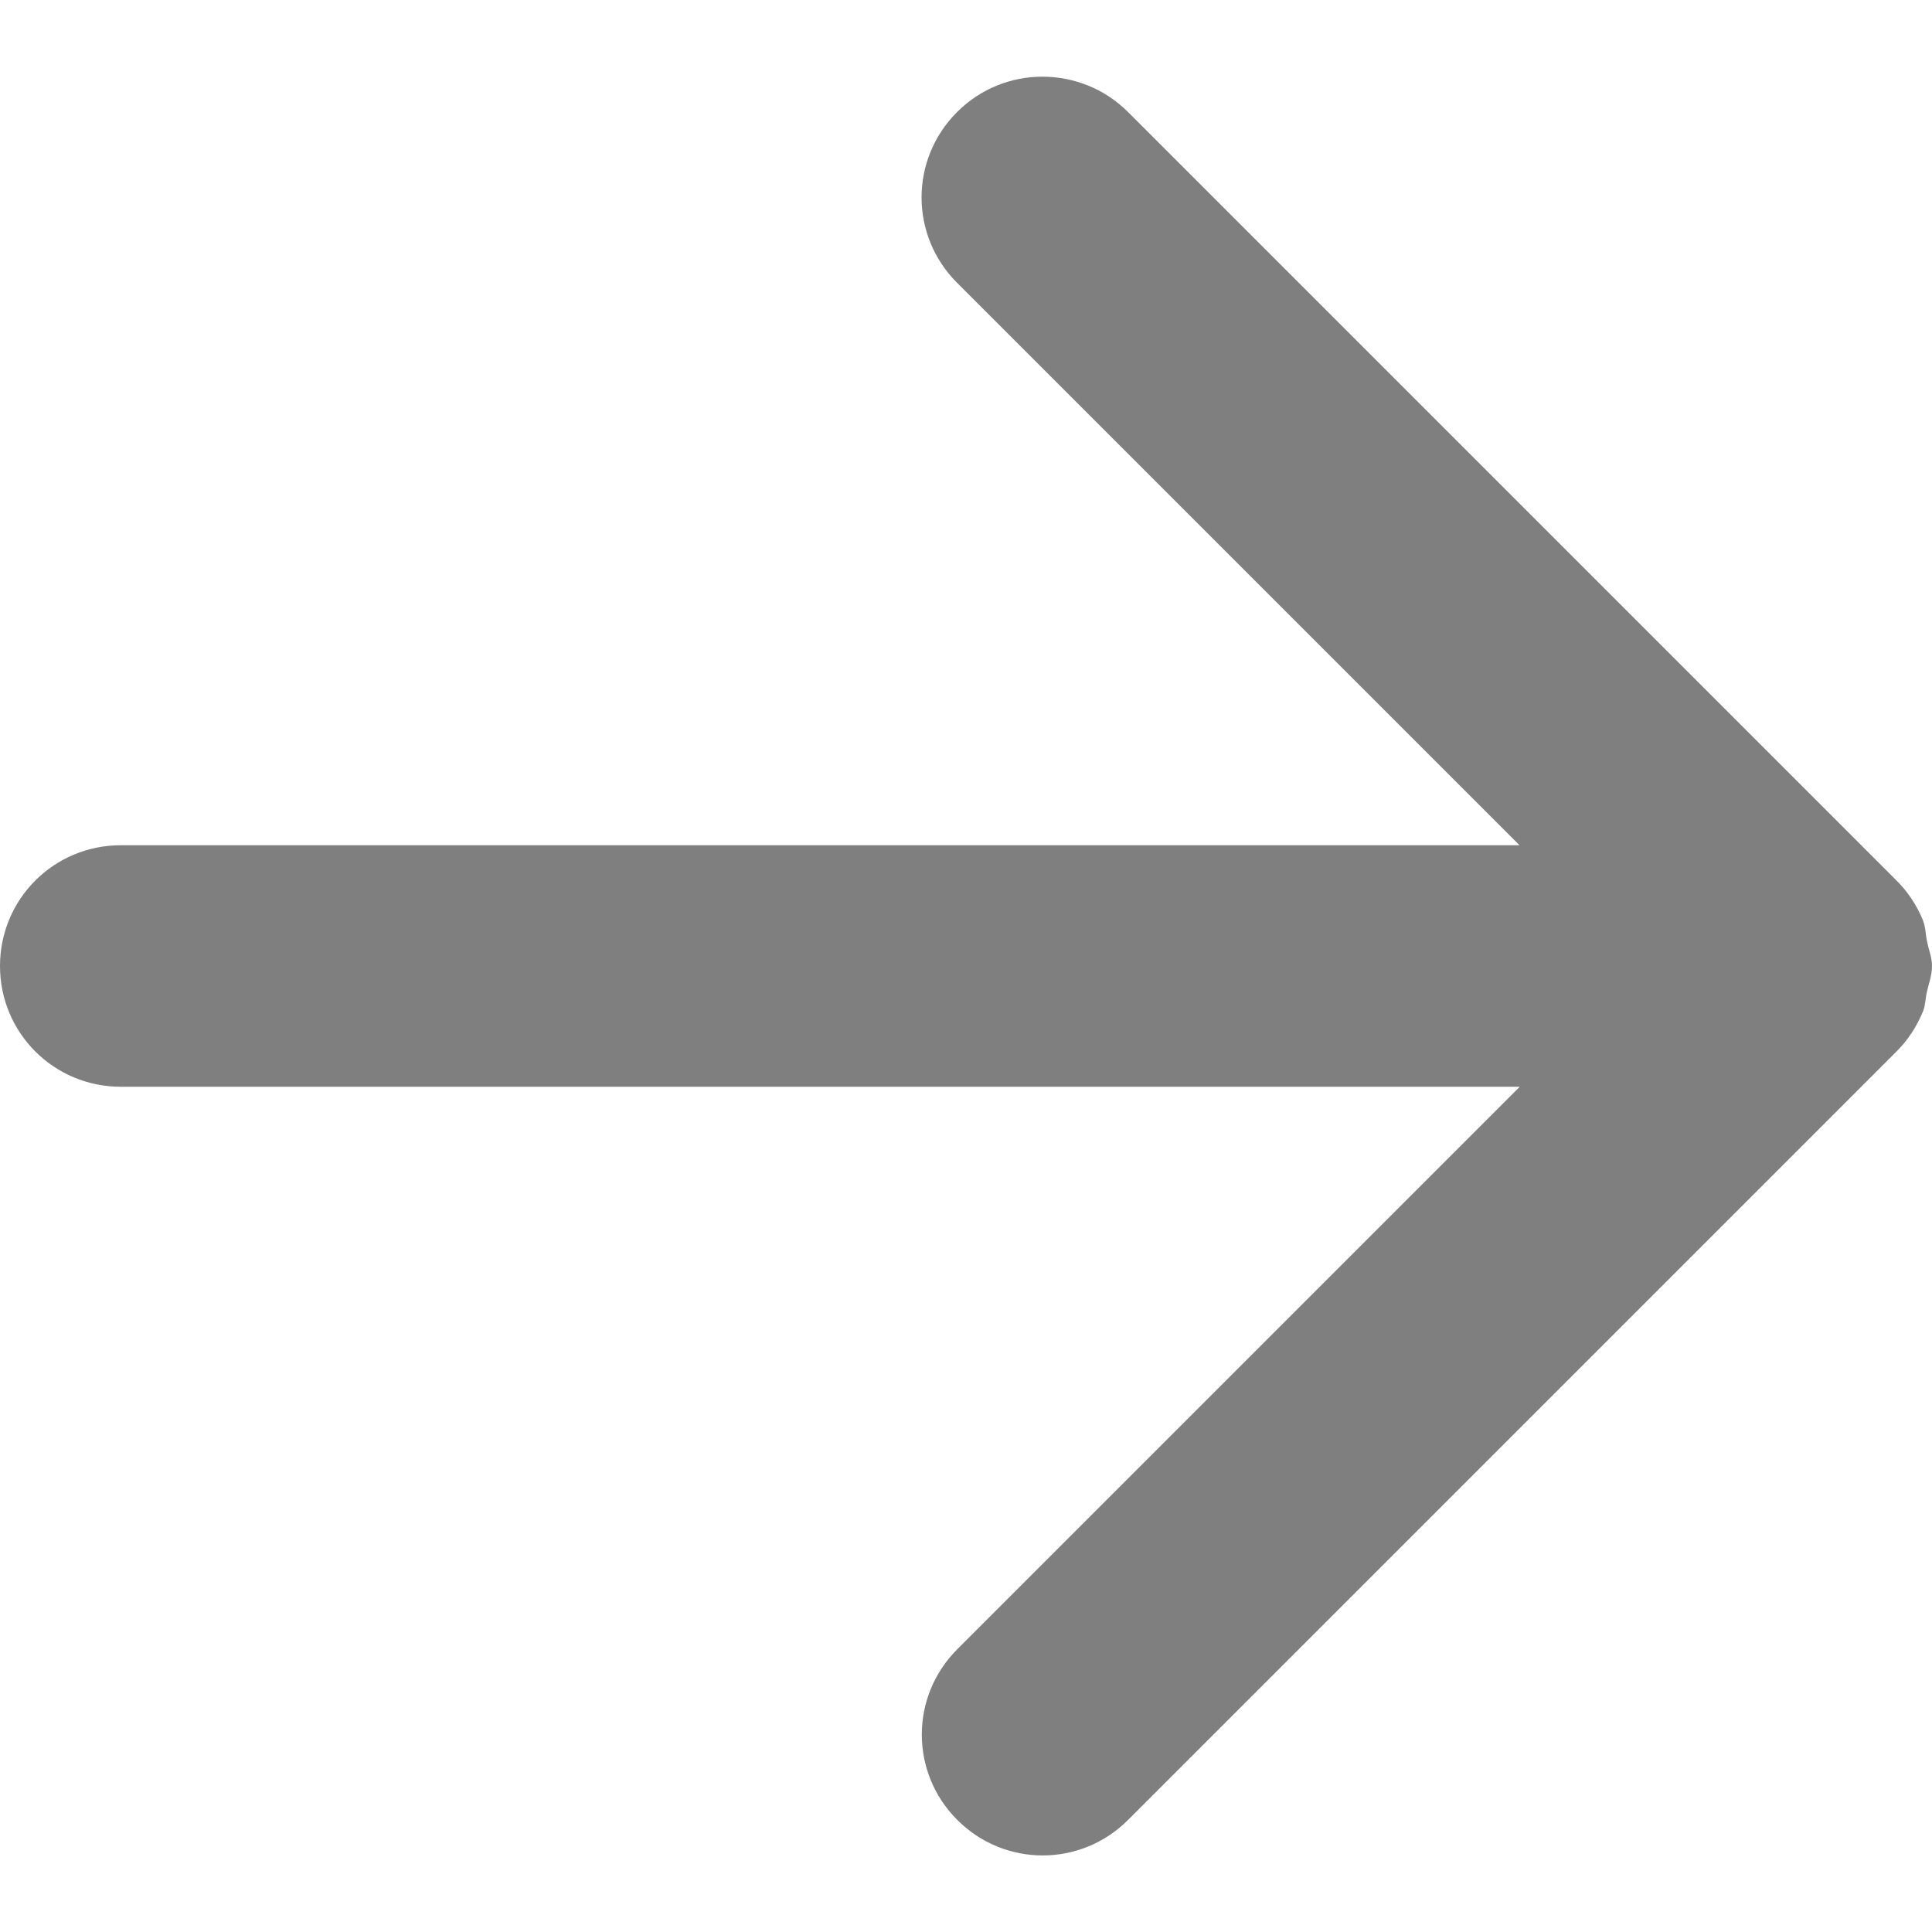 <?xml version="1.0" encoding="UTF-8" standalone="no"?>
<svg xmlns="http://www.w3.org/2000/svg" height="16" width="16" version="1.1" viewBox="0 0 16 16">
 <path opacity=".5" d="m8.633 0.635c-0.256 0-0.511 0.097-0.707 0.293-0.392 0.392-0.392 1.022 0 1.414l4.658 4.658h-11.584c-0.554 0-1 0.446-1 1s0.446 1 1 1h11.586l-4.658 4.658c-0.392 0.392-0.392 1.023 0 1.414 0.392 0.392 1.022 0.392 1.414 0l6.363-6.363v-0.002h0.002c0.093-0.093 0.166-0.204 0.217-0.328l0.002-0.002v-0.002c0.02-0.051 0.019-0.105 0.031-0.158 0.016-0.072 0.043-0.14 0.043-0.217 0-0.071-0.027-0.134-0.041-0.201-0.012-0.058-0.012-0.12-0.033-0.174v-0.002c-0.001-0.001-0.002-0.003-0.002-0.004-0.051-0.123-0.124-0.234-0.217-0.326-0.001-0.001-0.001-0.001-0.002-0.002l-6.363-6.363c-0.196-0.196-0.453-0.293-0.709-0.293z" fill-rule="evenodd"/>
</svg>
